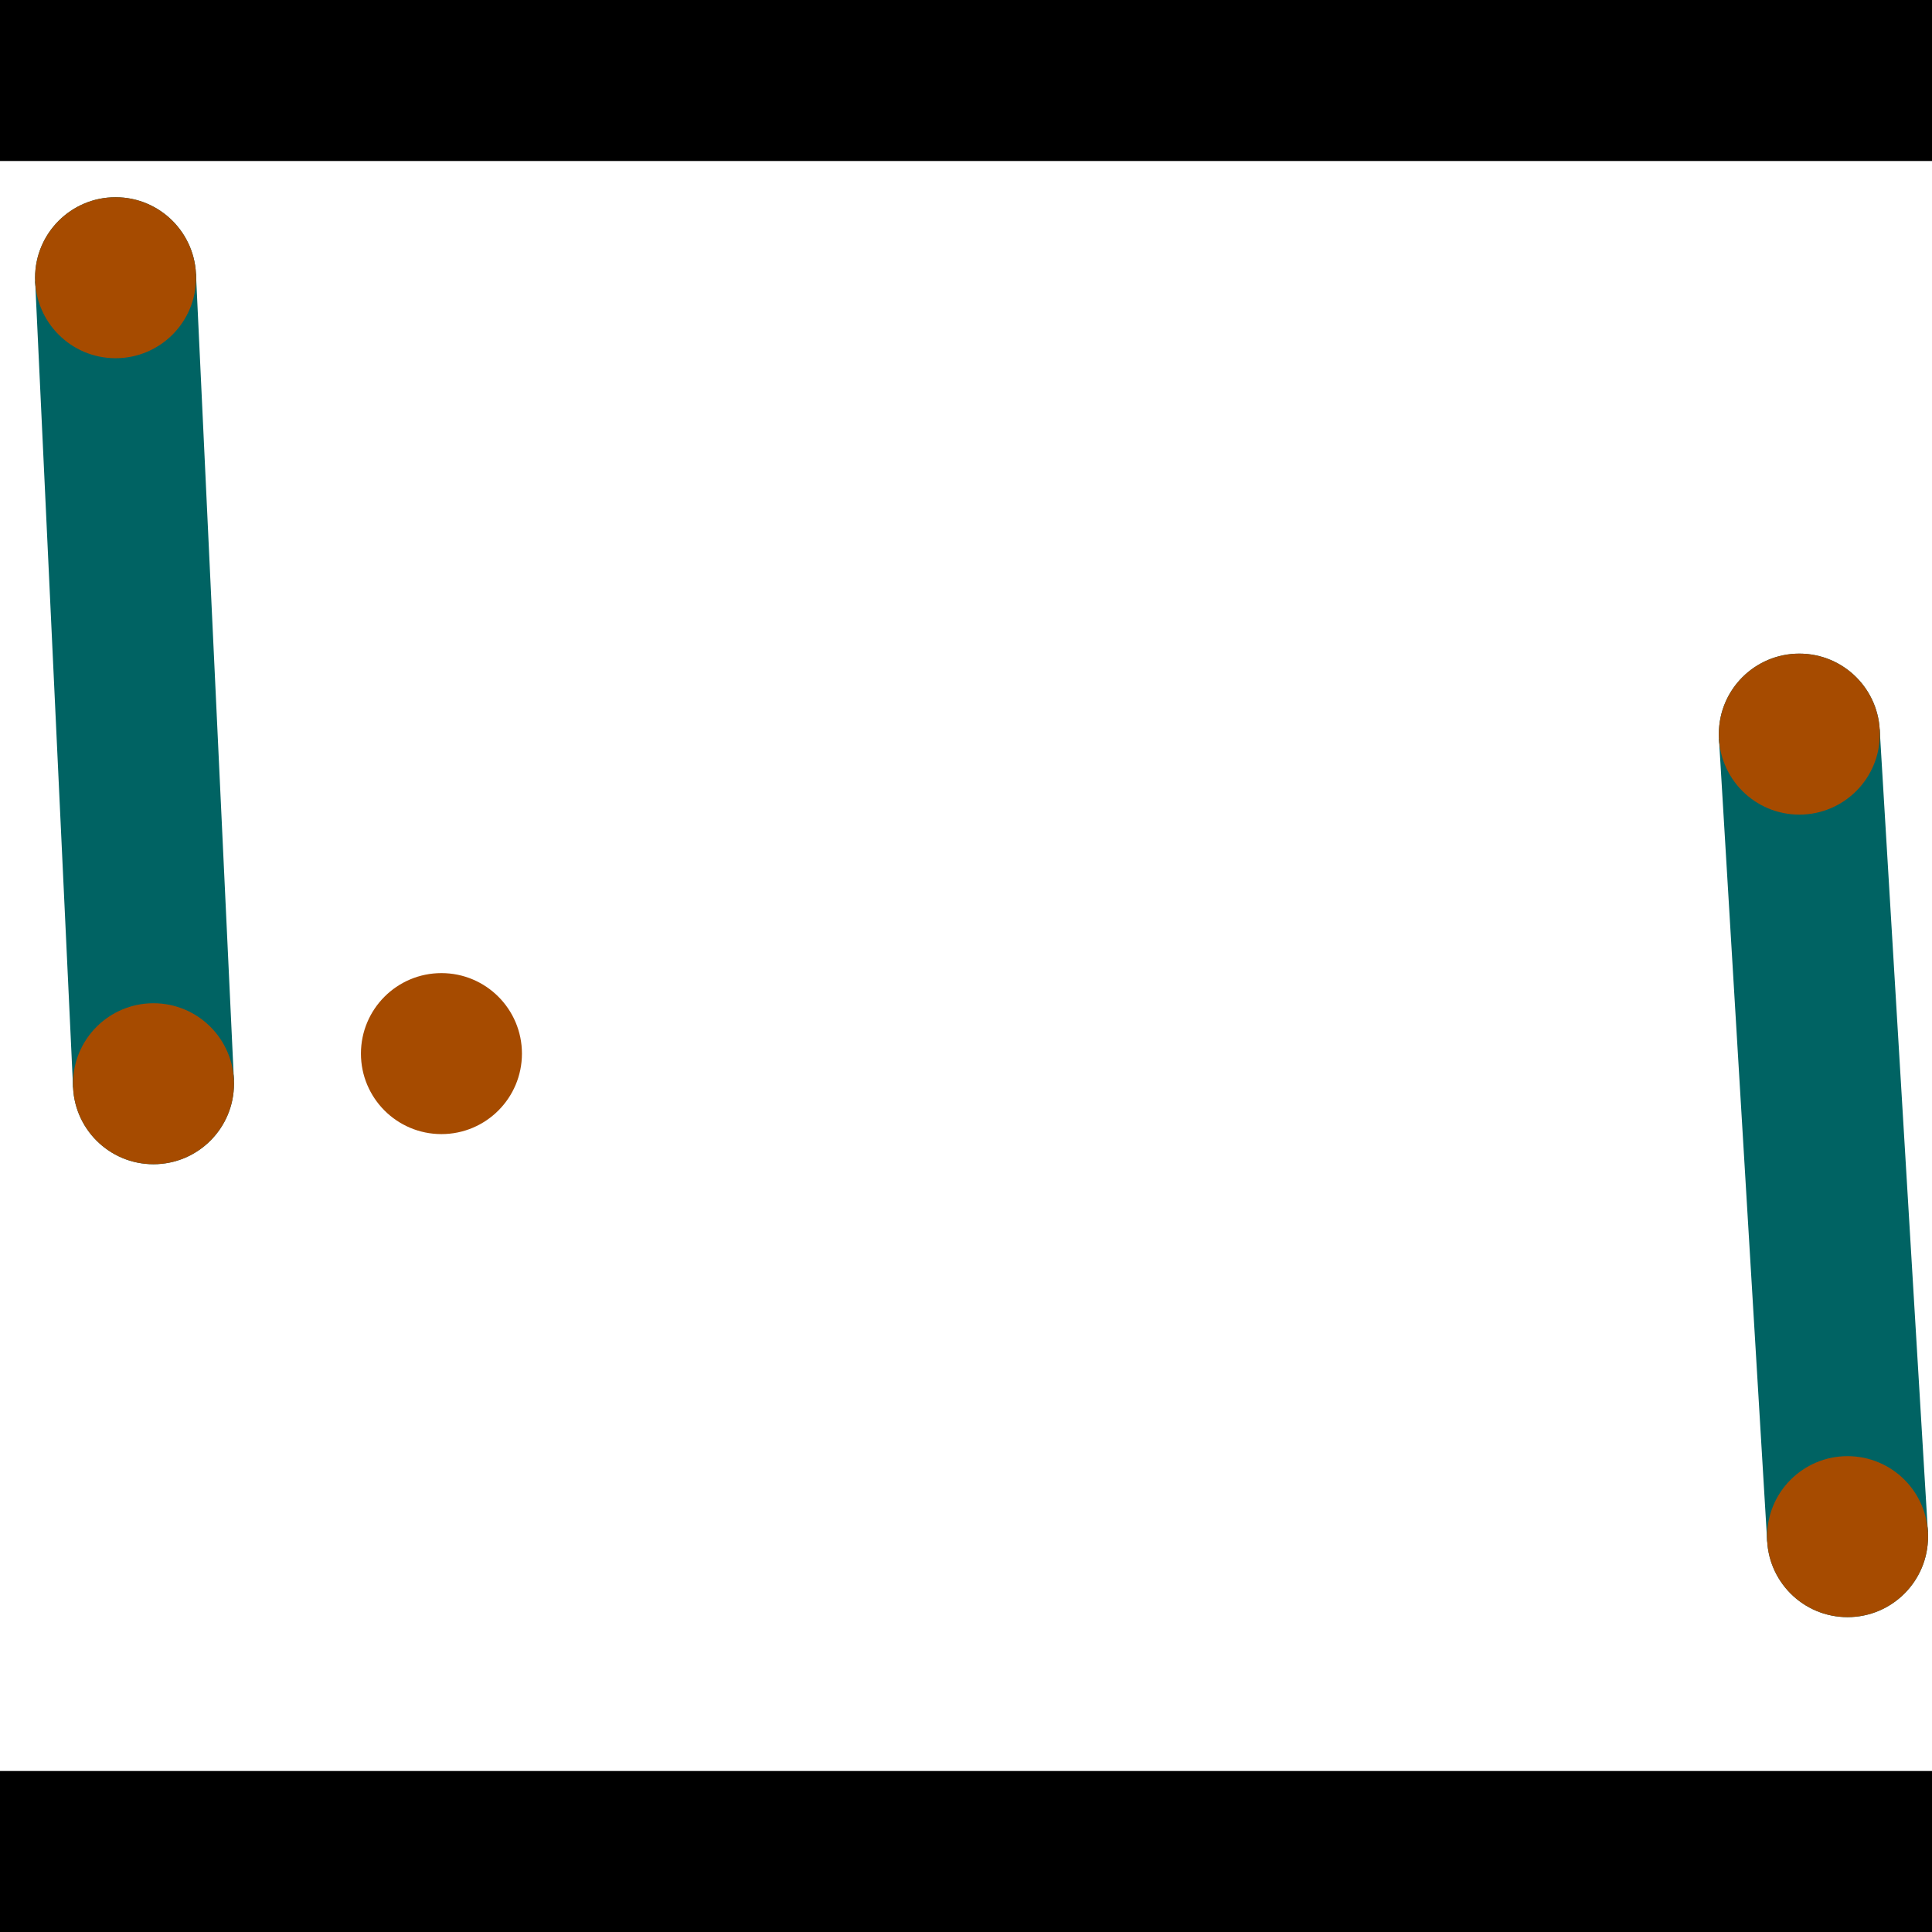 <?xml version="1.0" encoding="utf-8"?> <!-- Generator: Adobe Illustrator 13.0.0, SVG Export Plug-In . SVG Version: 6.00 Build 14948)  --> <svg version="1.2" baseProfile="tiny" id="Layer_1" xmlns="http://www.w3.org/2000/svg" xmlns:xlink="http://www.w3.org/1999/xlink" x="0px" y="0px" width="512px" height="512px" viewBox="0 0 512 512" xml:space="preserve">
<rect x="0" y="0" width="512" height="512" fill="#333333" stroke="none"/>
<polygon points="0,0 512,0 512,512 0,512" style="fill:#ffffff; stroke:#000000;stroke-width:0"/>
<polygon points="9.318,74.603 51.938,72.598 61.986,286.197 19.366,288.202" style="fill:#006363; stroke:#000000;stroke-width:0"/>
<circle fill="#006363" stroke="#006363" stroke-width="0" cx="30.628" cy="73.6" r="21.333"/>
<circle fill="#006363" stroke="#006363" stroke-width="0" cx="40.676" cy="287.2" r="21.333"/>
<polygon points="455.546,195.829 498.136,193.27 510.914,405.947 468.324,408.506" style="fill:#006363; stroke:#000000;stroke-width:0"/>
<circle fill="#006363" stroke="#006363" stroke-width="0" cx="476.841" cy="194.549" r="21.333"/>
<circle fill="#006363" stroke="#006363" stroke-width="0" cx="489.619" cy="407.227" r="21.333"/>
<polygon points="1256,469.333 256,1469.33 -744,469.333" style="fill:#000000; stroke:#000000;stroke-width:0"/>
<polygon points="-744,42.667 256,-957.333 1256,42.667" style="fill:#000000; stroke:#000000;stroke-width:0"/>
<circle fill="#a64b00" stroke="#a64b00" stroke-width="0" cx="30.628" cy="73.6" r="21.333"/>
<circle fill="#a64b00" stroke="#a64b00" stroke-width="0" cx="40.676" cy="287.2" r="21.333"/>
<circle fill="#a64b00" stroke="#a64b00" stroke-width="0" cx="476.841" cy="194.549" r="21.333"/>
<circle fill="#a64b00" stroke="#a64b00" stroke-width="0" cx="489.619" cy="407.227" r="21.333"/>
<circle fill="#a64b00" stroke="#a64b00" stroke-width="0" cx="116.986" cy="279.216" r="21.333"/>
</svg>
